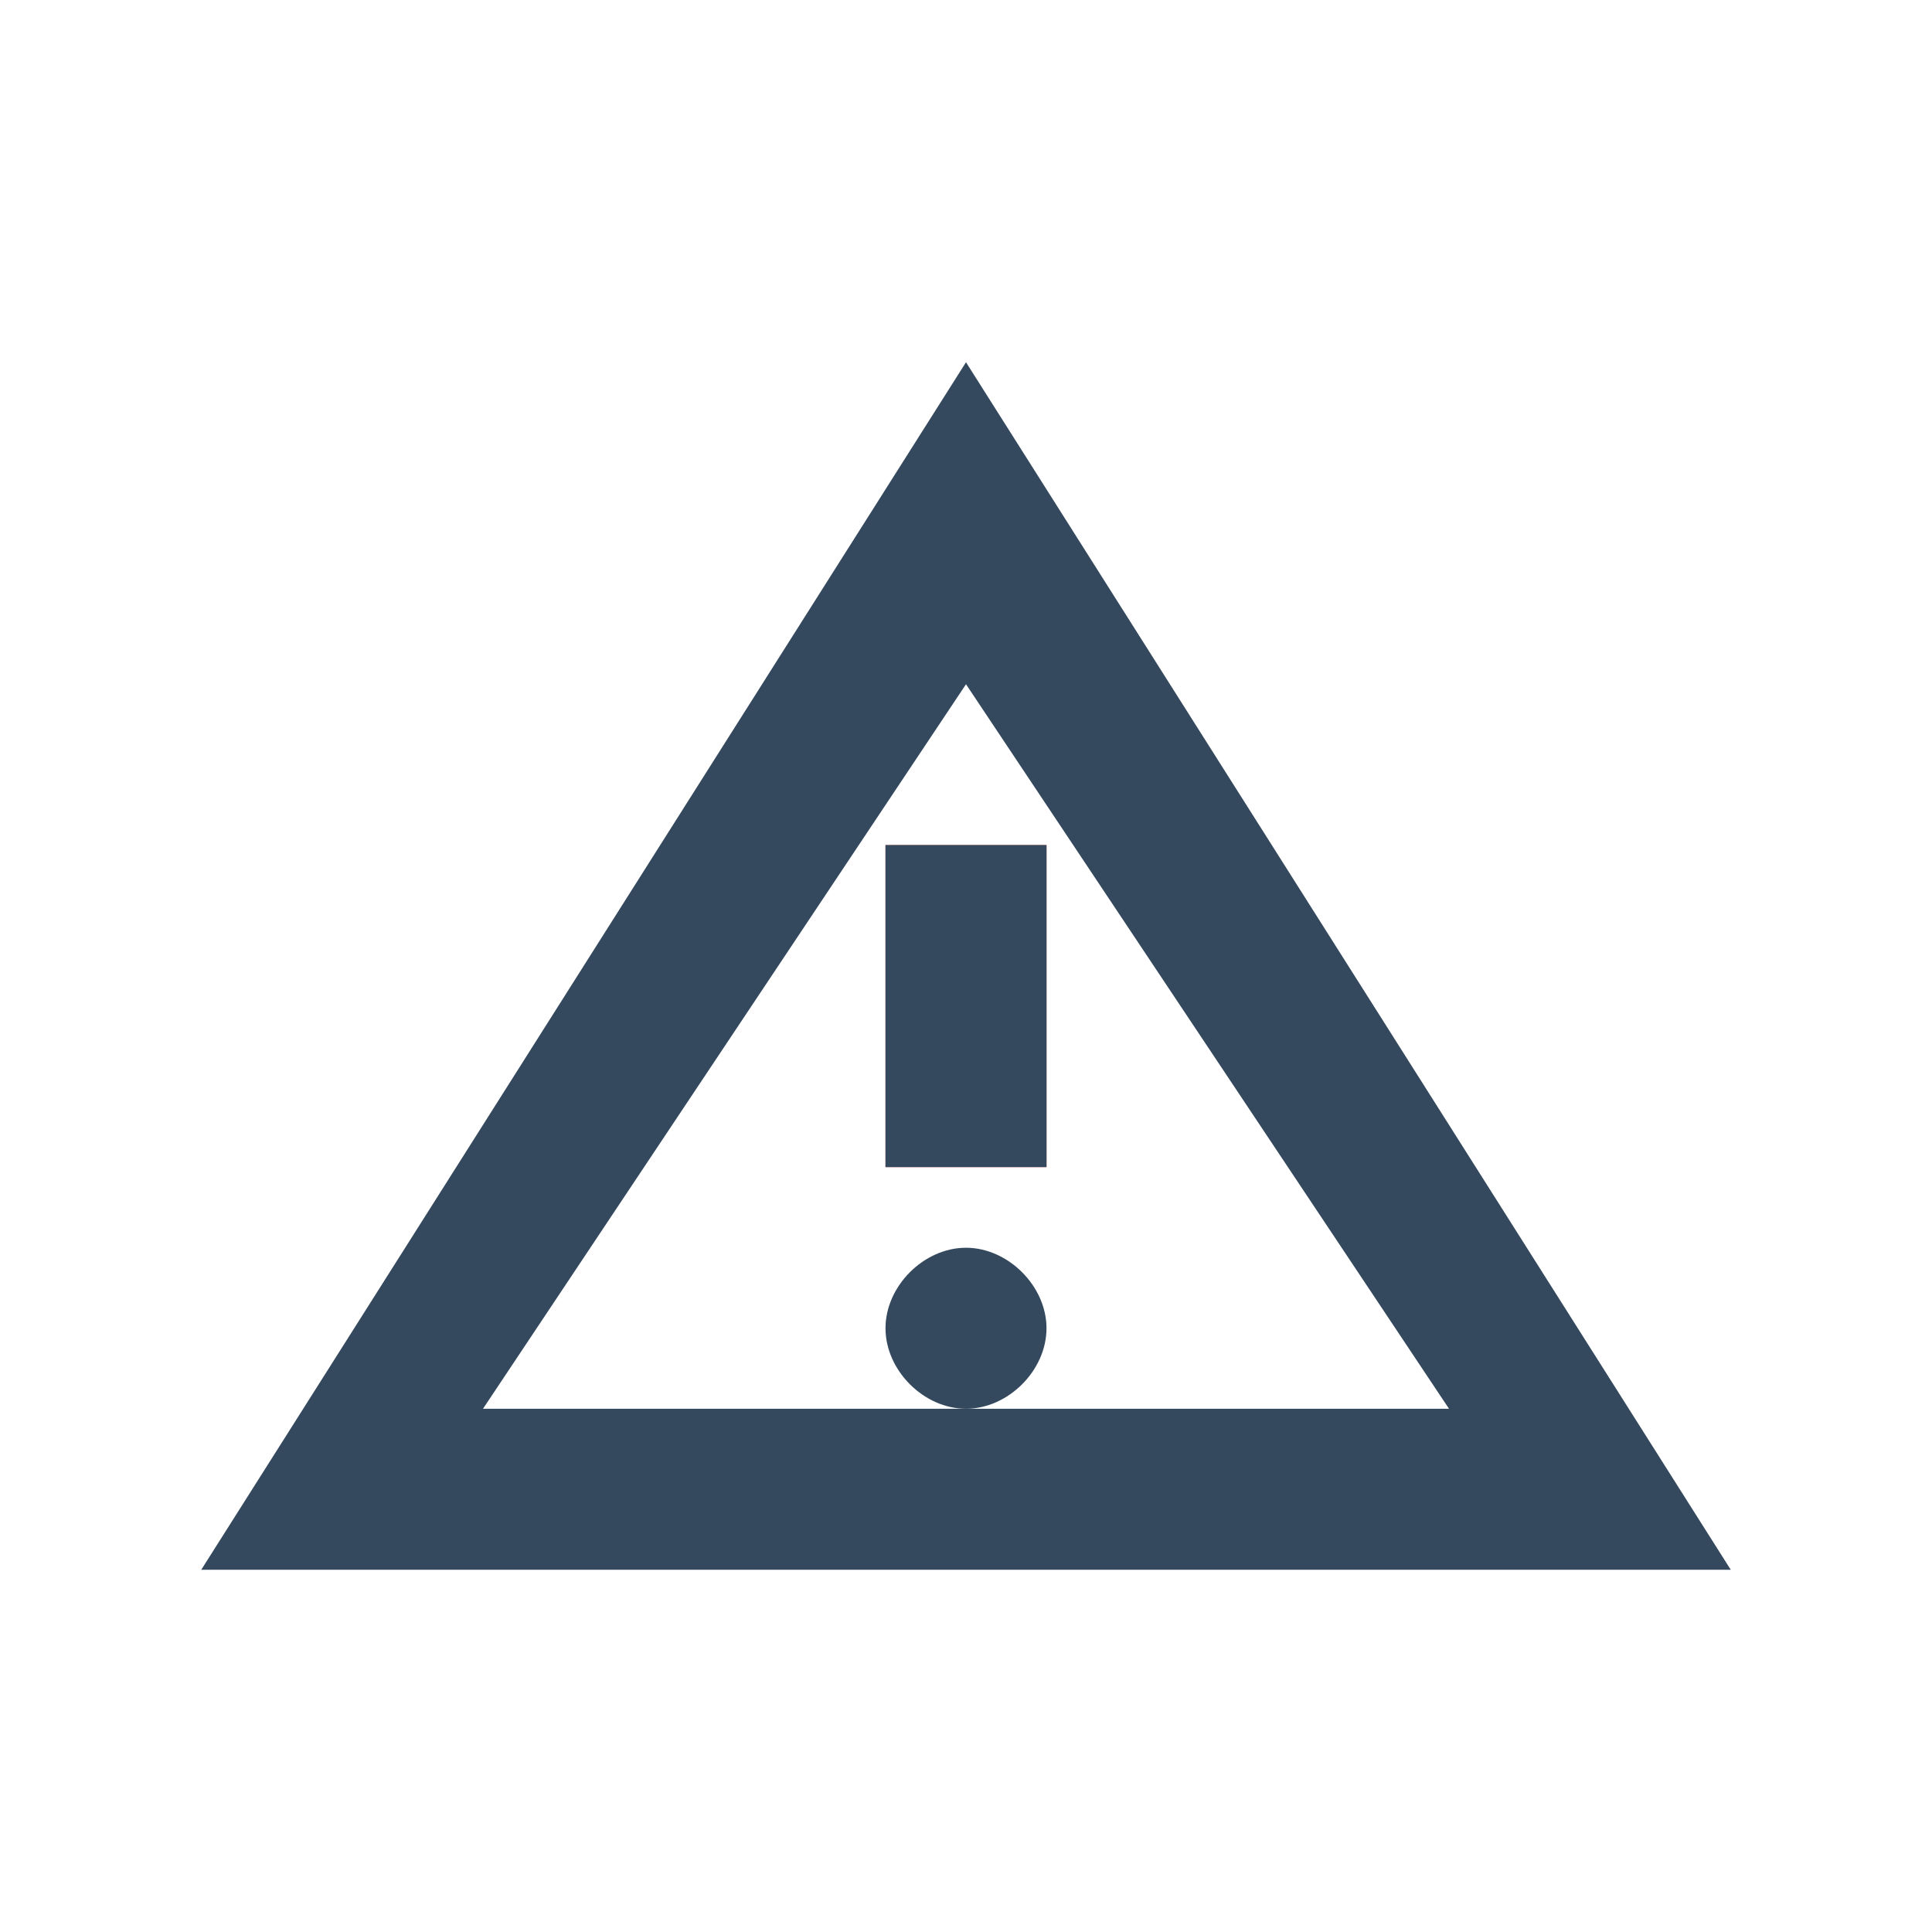 <svg xmlns="http://www.w3.org/2000/svg" width="24" height="24">
 <g transform="translate(0,-1028.362)">
  <path d="m 12,4.5 -9.5,15 19,0 z m 0,4 6,9 -12,0 z" transform="translate(0,1028.362)" style="fill:#34495e" fill-rule="evenodd"/>
  <path d="m 13,1044.862 c 0,-0.524 -0.477,-1 -1,-1 -0.524,0 -1,0.476 -1,1 0,0.524 0.476,1 1,1 0.524,10e-5 1,-0.476 1,-1 z" style="fill:#34495e" fill-rule="evenodd"/>
  <rect width="2" height="4" x="11" y="-1042.86" transform="scale(1,-1)" style="fill:#c83737" fill-rule="evenodd"/>
  <rect transform="scale(1,-1)" y="-1042.86" x="11" height="4" width="2" style="fill:#34495e" fill-rule="evenodd"/>
 </g>
</svg>
